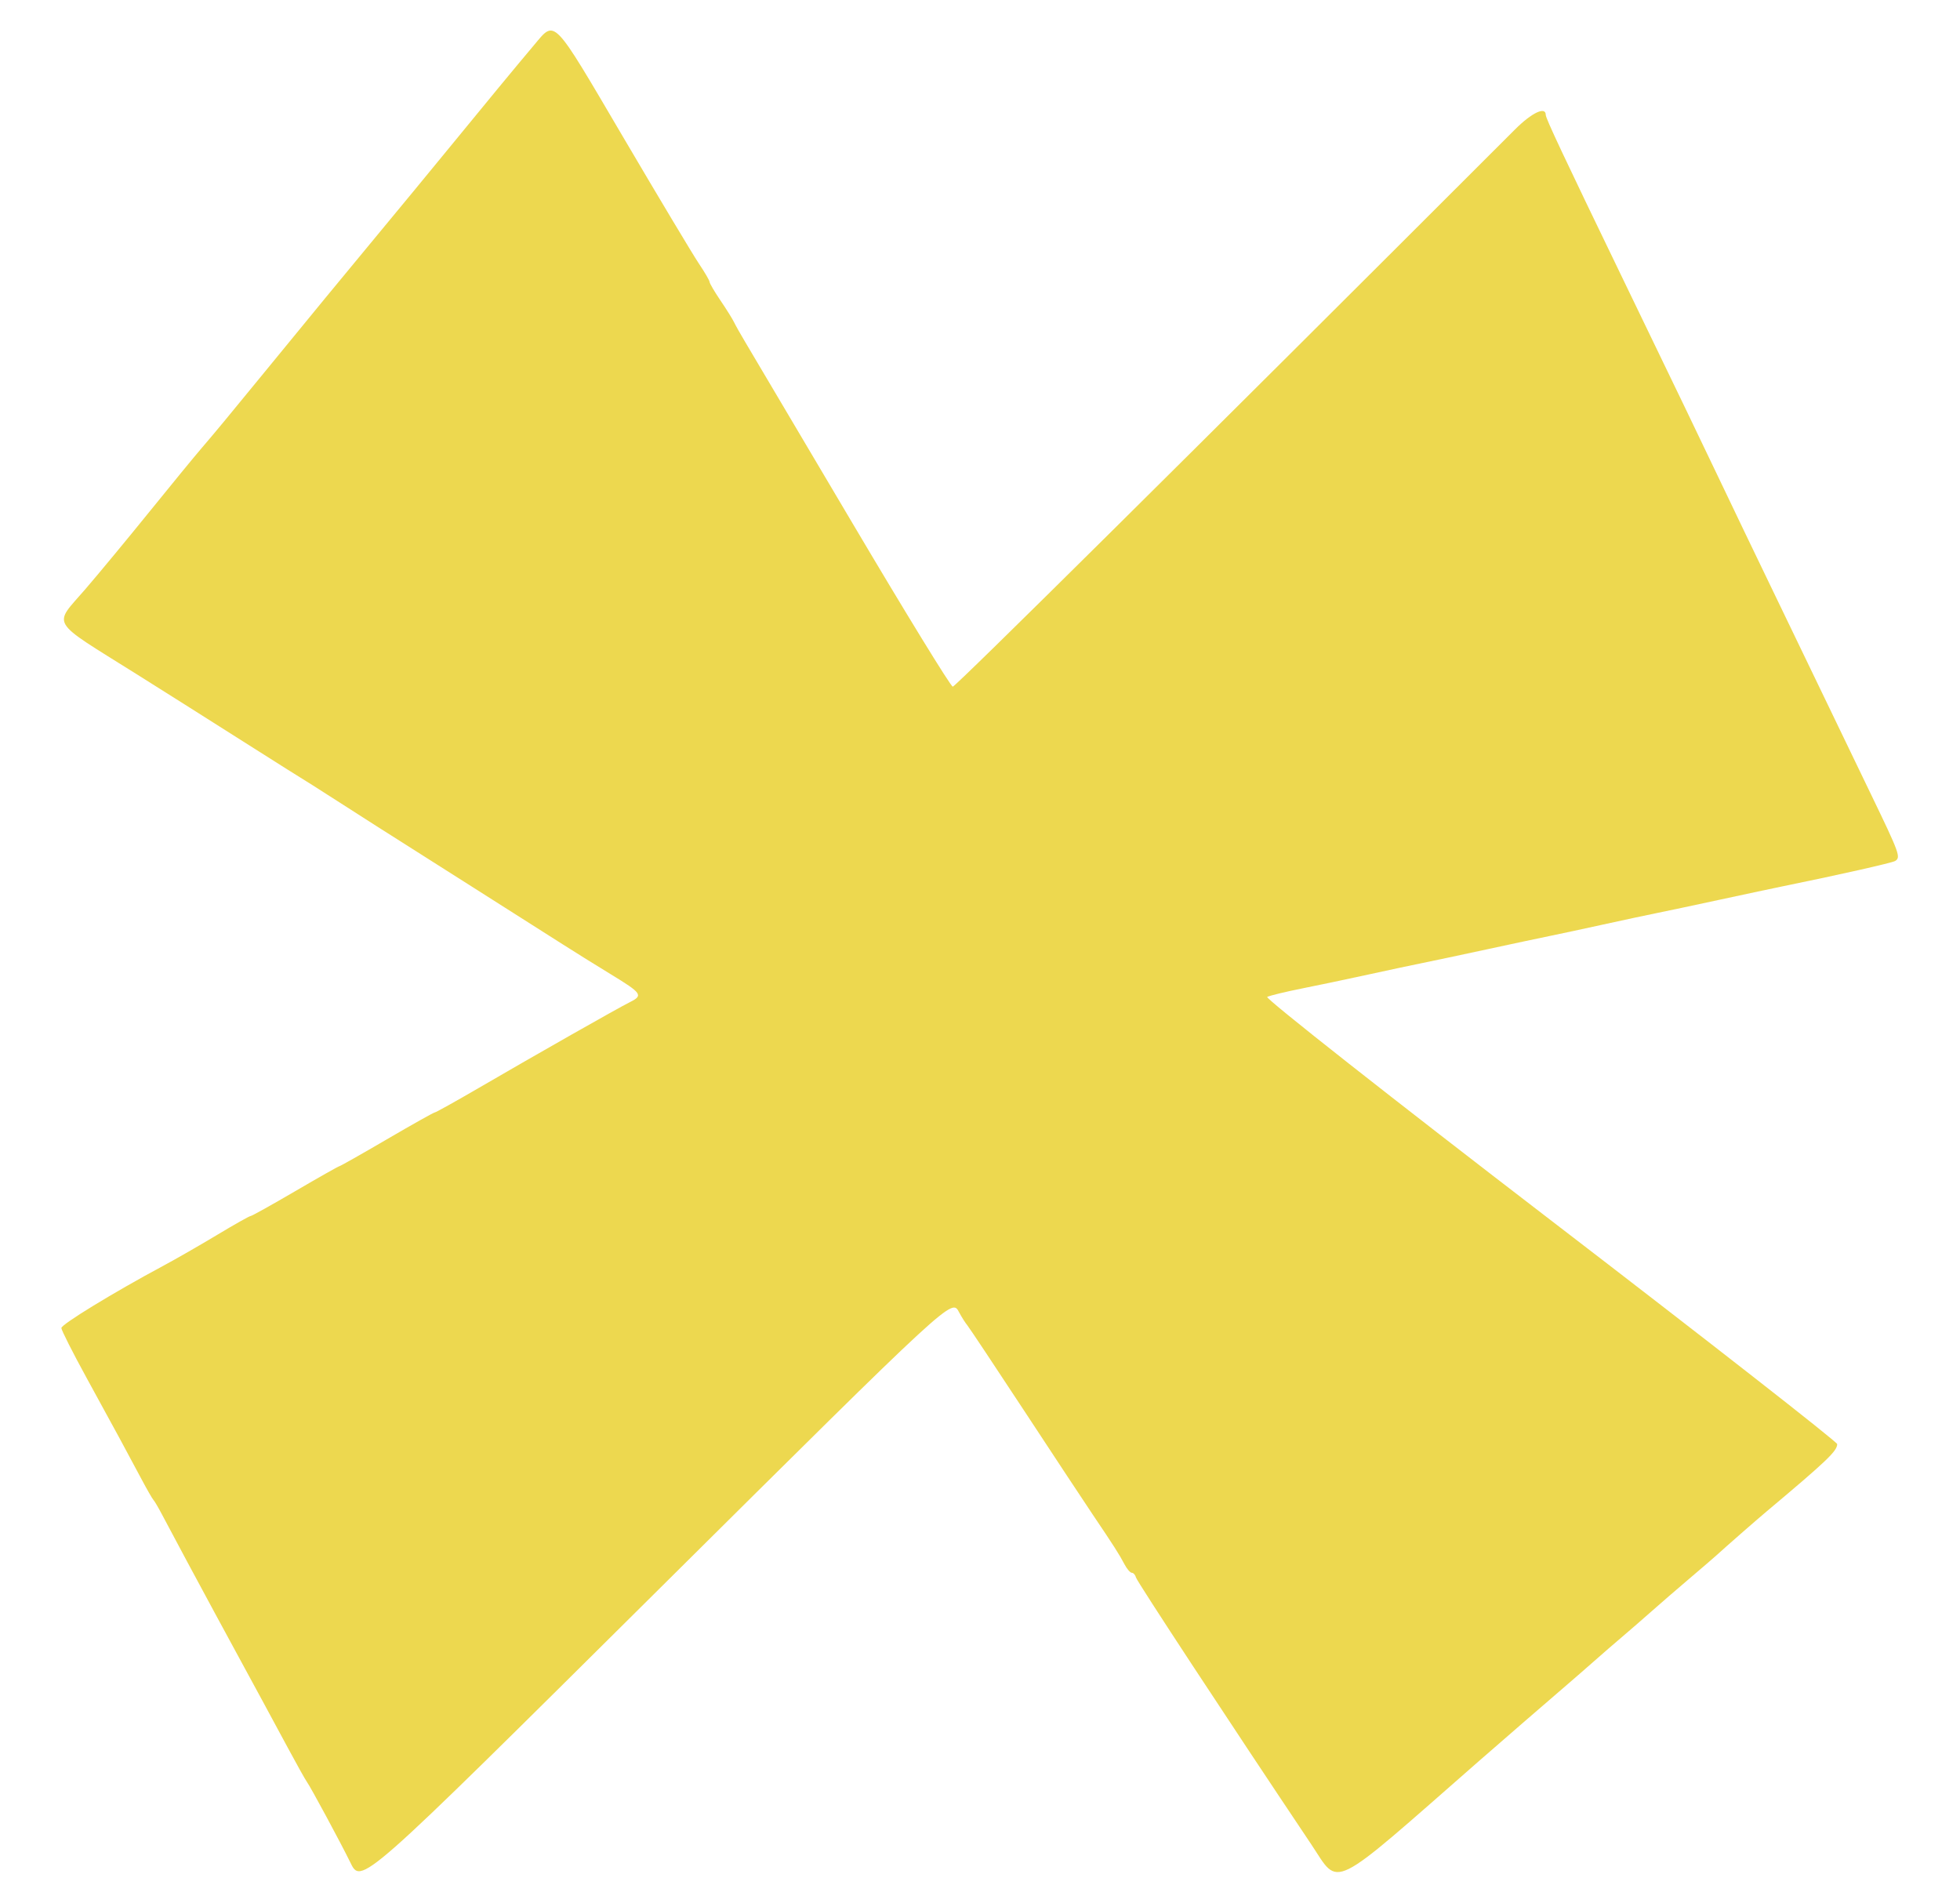 <svg xmlns="http://www.w3.org/2000/svg" width="511" height="496" viewBox="0 0 511 496" version="1.1"><path d="M 139.234 11.750 C 134.696 17.124, 127.197 26.207, 115.500 40.498 C 111.100 45.874, 103.675 54.880, 99 60.512 C 90.623 70.603, 80.087 83.409, 68.674 97.372 C 59.719 108.328, 55.776 113.086, 52.447 116.953 C 50.768 118.904, 44.693 126.312, 38.947 133.416 C 33.201 140.520, 25.688 149.597, 22.250 153.587 C 13.819 163.374, 12.564 161.281, 35.488 175.663 C 42.645 180.153, 54.046 187.353, 60.824 191.663 C 67.603 195.974, 73.903 199.959, 74.824 200.520 C 77.601 202.211, 85.273 207.064, 89 209.487 C 92.808 211.962, 97.631 215.030, 123.730 231.576 C 133.207 237.584, 143.557 244.158, 146.730 246.184 C 149.904 248.211, 155.515 251.705, 159.200 253.950 C 167.374 258.927, 167.754 259.477, 164.243 261.229 C 161.008 262.843, 140.259 274.622, 124.667 283.695 C 118.708 287.163, 113.611 290, 113.339 290 C 113.068 290, 107.453 293.150, 100.861 297 C 94.269 300.850, 88.705 304, 88.496 304 C 88.287 304, 83.113 306.925, 77 310.500 C 70.887 314.075, 65.636 317, 65.331 317 C 65.027 317, 61.115 319.203, 56.639 321.896 C 52.162 324.589, 45.800 328.239, 42.500 330.008 C 29.644 336.899, 16 345.232, 16 346.192 C 16 346.746, 18.997 352.667, 22.661 359.350 C 30.196 373.096, 33.035 378.330, 36.844 385.500 C 38.305 388.250, 39.725 390.725, 40 391.001 C 40.275 391.276, 41.290 393.005, 42.256 394.842 C 44.602 399.306, 52.570 414.163, 56.284 421 C 57.927 424.025, 60.857 429.425, 62.795 433 C 64.733 436.575, 67.299 441.300, 68.497 443.500 C 69.695 445.700, 72.610 451.100, 74.975 455.500 C 77.339 459.900, 79.606 463.950, 80.011 464.500 C 80.942 465.762, 88.754 480.244, 91.238 485.313 C 94.212 491.380, 93.125 492.338, 171.562 414.500 C 249.069 337.584, 248.110 338.468, 250.068 342.127 C 250.729 343.363, 251.672 344.852, 252.163 345.437 C 252.654 346.022, 259.411 356.175, 267.179 368 C 274.947 379.825, 282.922 391.901, 284.901 394.835 C 290.366 402.937, 291.871 405.294, 293.150 407.750 C 293.794 408.988, 294.666 410, 295.087 410 C 295.509 410, 295.999 410.563, 296.177 411.250 C 296.447 412.295, 320.320 448.634, 341.834 480.750 C 349.413 492.063, 345.997 493.753, 385.500 459.149 C 390.142 455.083, 405.153 442.078, 408.500 439.223 C 410.150 437.816, 413.324 435.052, 415.554 433.082 C 417.783 431.112, 421.158 428.187, 423.054 426.582 C 424.949 424.977, 428.318 422.052, 430.540 420.082 C 432.762 418.112, 437.228 414.250, 440.465 411.500 C 443.702 408.750, 446.843 406.050, 447.444 405.500 C 449.942 403.216, 457.816 396.325, 460.586 394 C 476.335 380.779, 478.958 378.278, 478.985 376.453 C 478.993 375.878, 445.308 349.553, 404.128 317.953 C 362.949 286.354, 329.761 260.222, 330.378 259.883 C 330.995 259.543, 335.100 258.546, 339.500 257.668 C 343.900 256.789, 351.775 255.134, 357 253.990 C 362.225 252.847, 368.525 251.505, 371 251.008 C 373.475 250.511, 380.900 248.937, 387.500 247.510 C 394.100 246.084, 401.525 244.505, 404 244.002 C 406.475 243.500, 412.775 242.149, 418 241 C 423.225 239.851, 429.525 238.505, 432 238.008 C 434.475 237.511, 441.900 235.937, 448.500 234.510 C 455.100 233.084, 462.525 231.504, 465 231 C 479.239 228.101, 493.303 224.931, 494.091 224.444 C 495.609 223.505, 495.253 222.519, 487.880 207.248 C 483.965 199.136, 478.164 187.100, 474.990 180.500 C 471.816 173.900, 465.785 161.392, 461.589 152.705 C 457.392 144.017, 451.667 132.092, 448.866 126.205 C 443.948 115.867, 436.971 101.375, 423.250 73 C 407.522 40.473, 403 30.861, 403 29.961 C 403 27.649, 399.367 29.365, 394.980 33.750 C 310.092 118.597, 249.138 179, 248.403 179 C 247.886 179, 235.997 159.618, 221.982 135.929 C 207.967 112.241, 195.509 91.203, 194.298 89.179 C 193.086 87.156, 191.773 84.825, 191.379 84 C 190.986 83.175, 189.389 80.619, 187.832 78.320 C 186.274 76.021, 185 73.852, 185 73.500 C 185 73.148, 183.736 70.979, 182.191 68.680 C 180.646 66.381, 171.773 51.563, 162.473 35.750 C 143.819 4.032, 144.852 5.098, 139.234 11.750" stroke="none" fill="#edd84f" fill-rule="evenodd"/></svg>